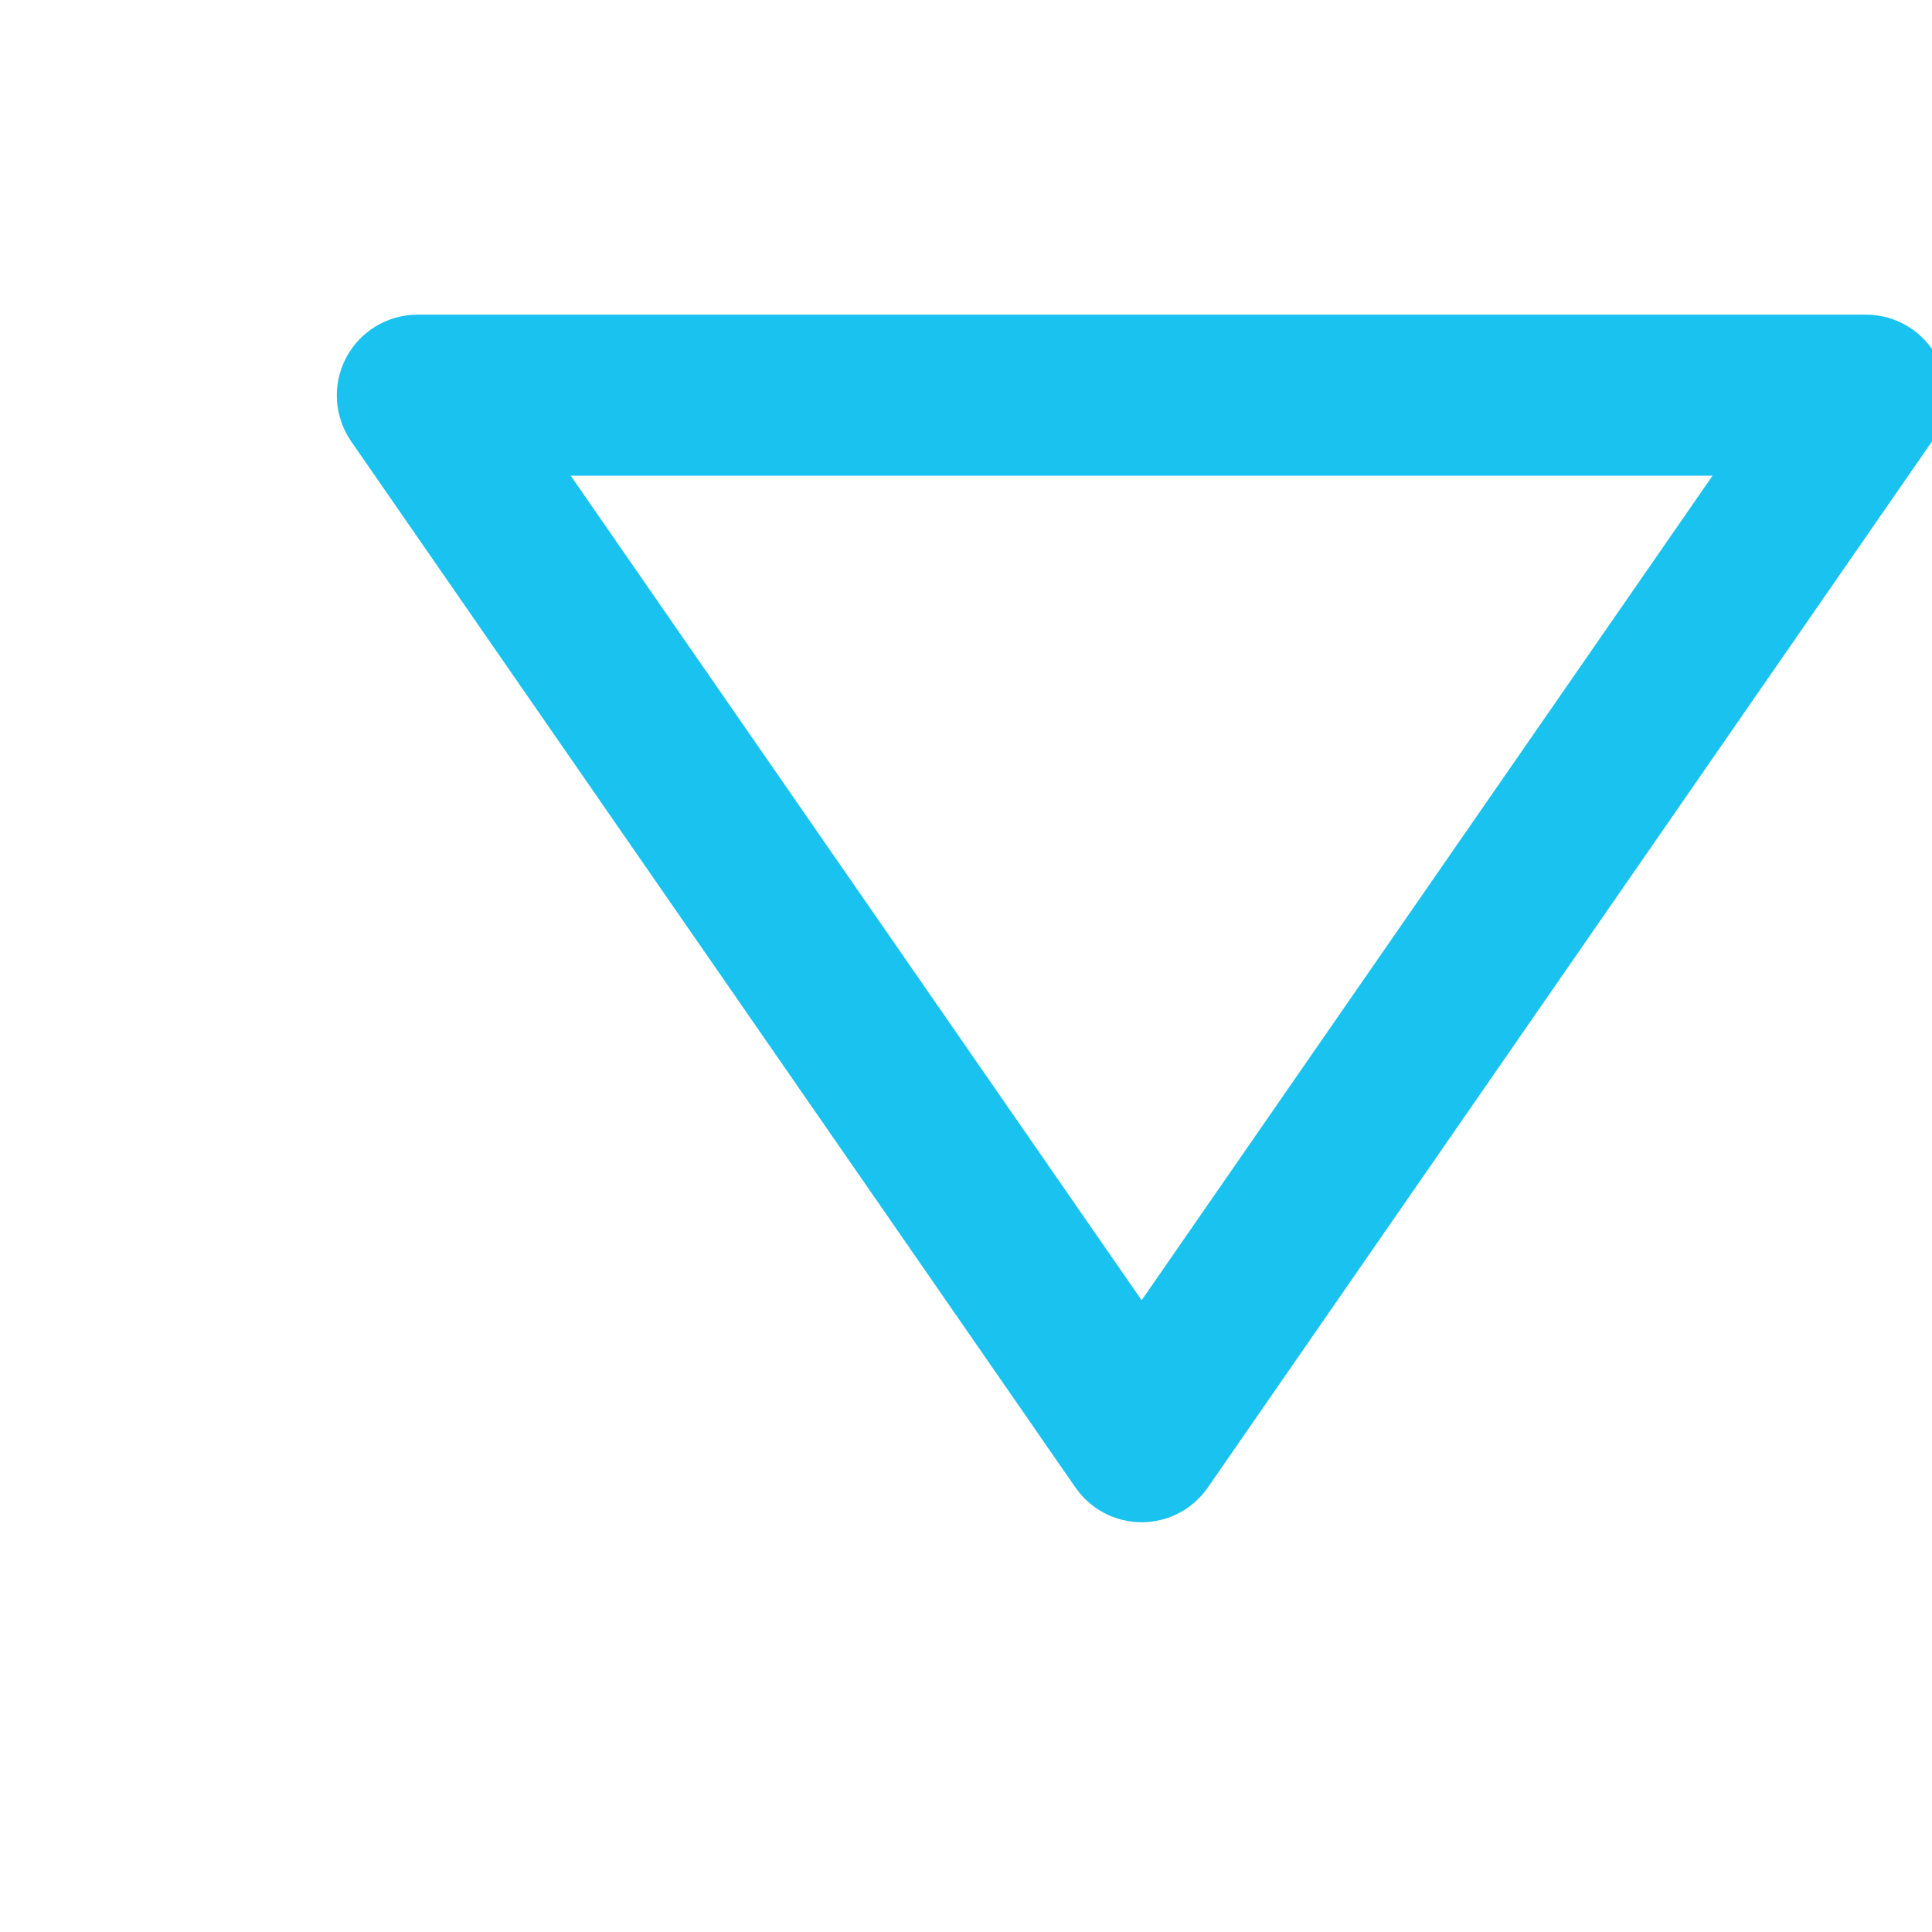 <svg width="22" height="22" viewBox="0 0 22 22" fill="none" xmlns="http://www.w3.org/2000/svg">
<g clip-path="url(#clip0_546_2364)">
<g filter="url(#filter0_d_546_2364)">
<path d="M20.062 5.075C19.984 4.927 19.868 4.803 19.724 4.716C19.581 4.629 19.417 4.583 19.25 4.583H2.75C2.583 4.584 2.419 4.63 2.277 4.717C2.134 4.804 2.018 4.928 1.94 5.076C1.863 5.223 1.827 5.39 1.837 5.556C1.847 5.723 1.902 5.884 1.996 6.022L10.246 17.938C10.331 18.06 10.443 18.16 10.574 18.229C10.706 18.298 10.852 18.334 11 18.334C11.148 18.334 11.294 18.298 11.426 18.229C11.557 18.16 11.669 18.06 11.754 17.938L20.003 6.022C20.099 5.884 20.155 5.723 20.165 5.556C20.175 5.389 20.14 5.223 20.062 5.075ZM11 15.806L4.499 6.417H17.501L11 15.806Z" fill="#19C2EF"/>
</g>
</g>
<defs>
<filter id="filter0_d_546_2364" x="1.835" y="3.583" width="20.332" height="14.751" filterUnits="userSpaceOnUse" color-interpolation-filters="sRGB">
<feFlood flood-opacity="0" result="BackgroundImageFix"/>
<feColorMatrix in="SourceAlpha" type="matrix" values="0 0 0 0 0 0 0 0 0 0 0 0 0 0 0 0 0 0 127 0" result="hardAlpha"/>
<feOffset dx="2" dy="-1"/>
<feComposite in2="hardAlpha" operator="out"/>
<feColorMatrix type="matrix" values="0 0 0 0 0.027 0 0 0 0 0.424 0 0 0 0 0.914 0 0 0 0.2 0"/>
<feBlend mode="normal" in2="BackgroundImageFix" result="effect1_dropShadow_546_2364"/>
<feBlend mode="normal" in="SourceGraphic" in2="effect1_dropShadow_546_2364" result="shape"/>
</filter>
<clipPath id="clip0_546_2364">
<rect width="22" height="22" fill="white"/>
</clipPath>
</defs>
</svg>
